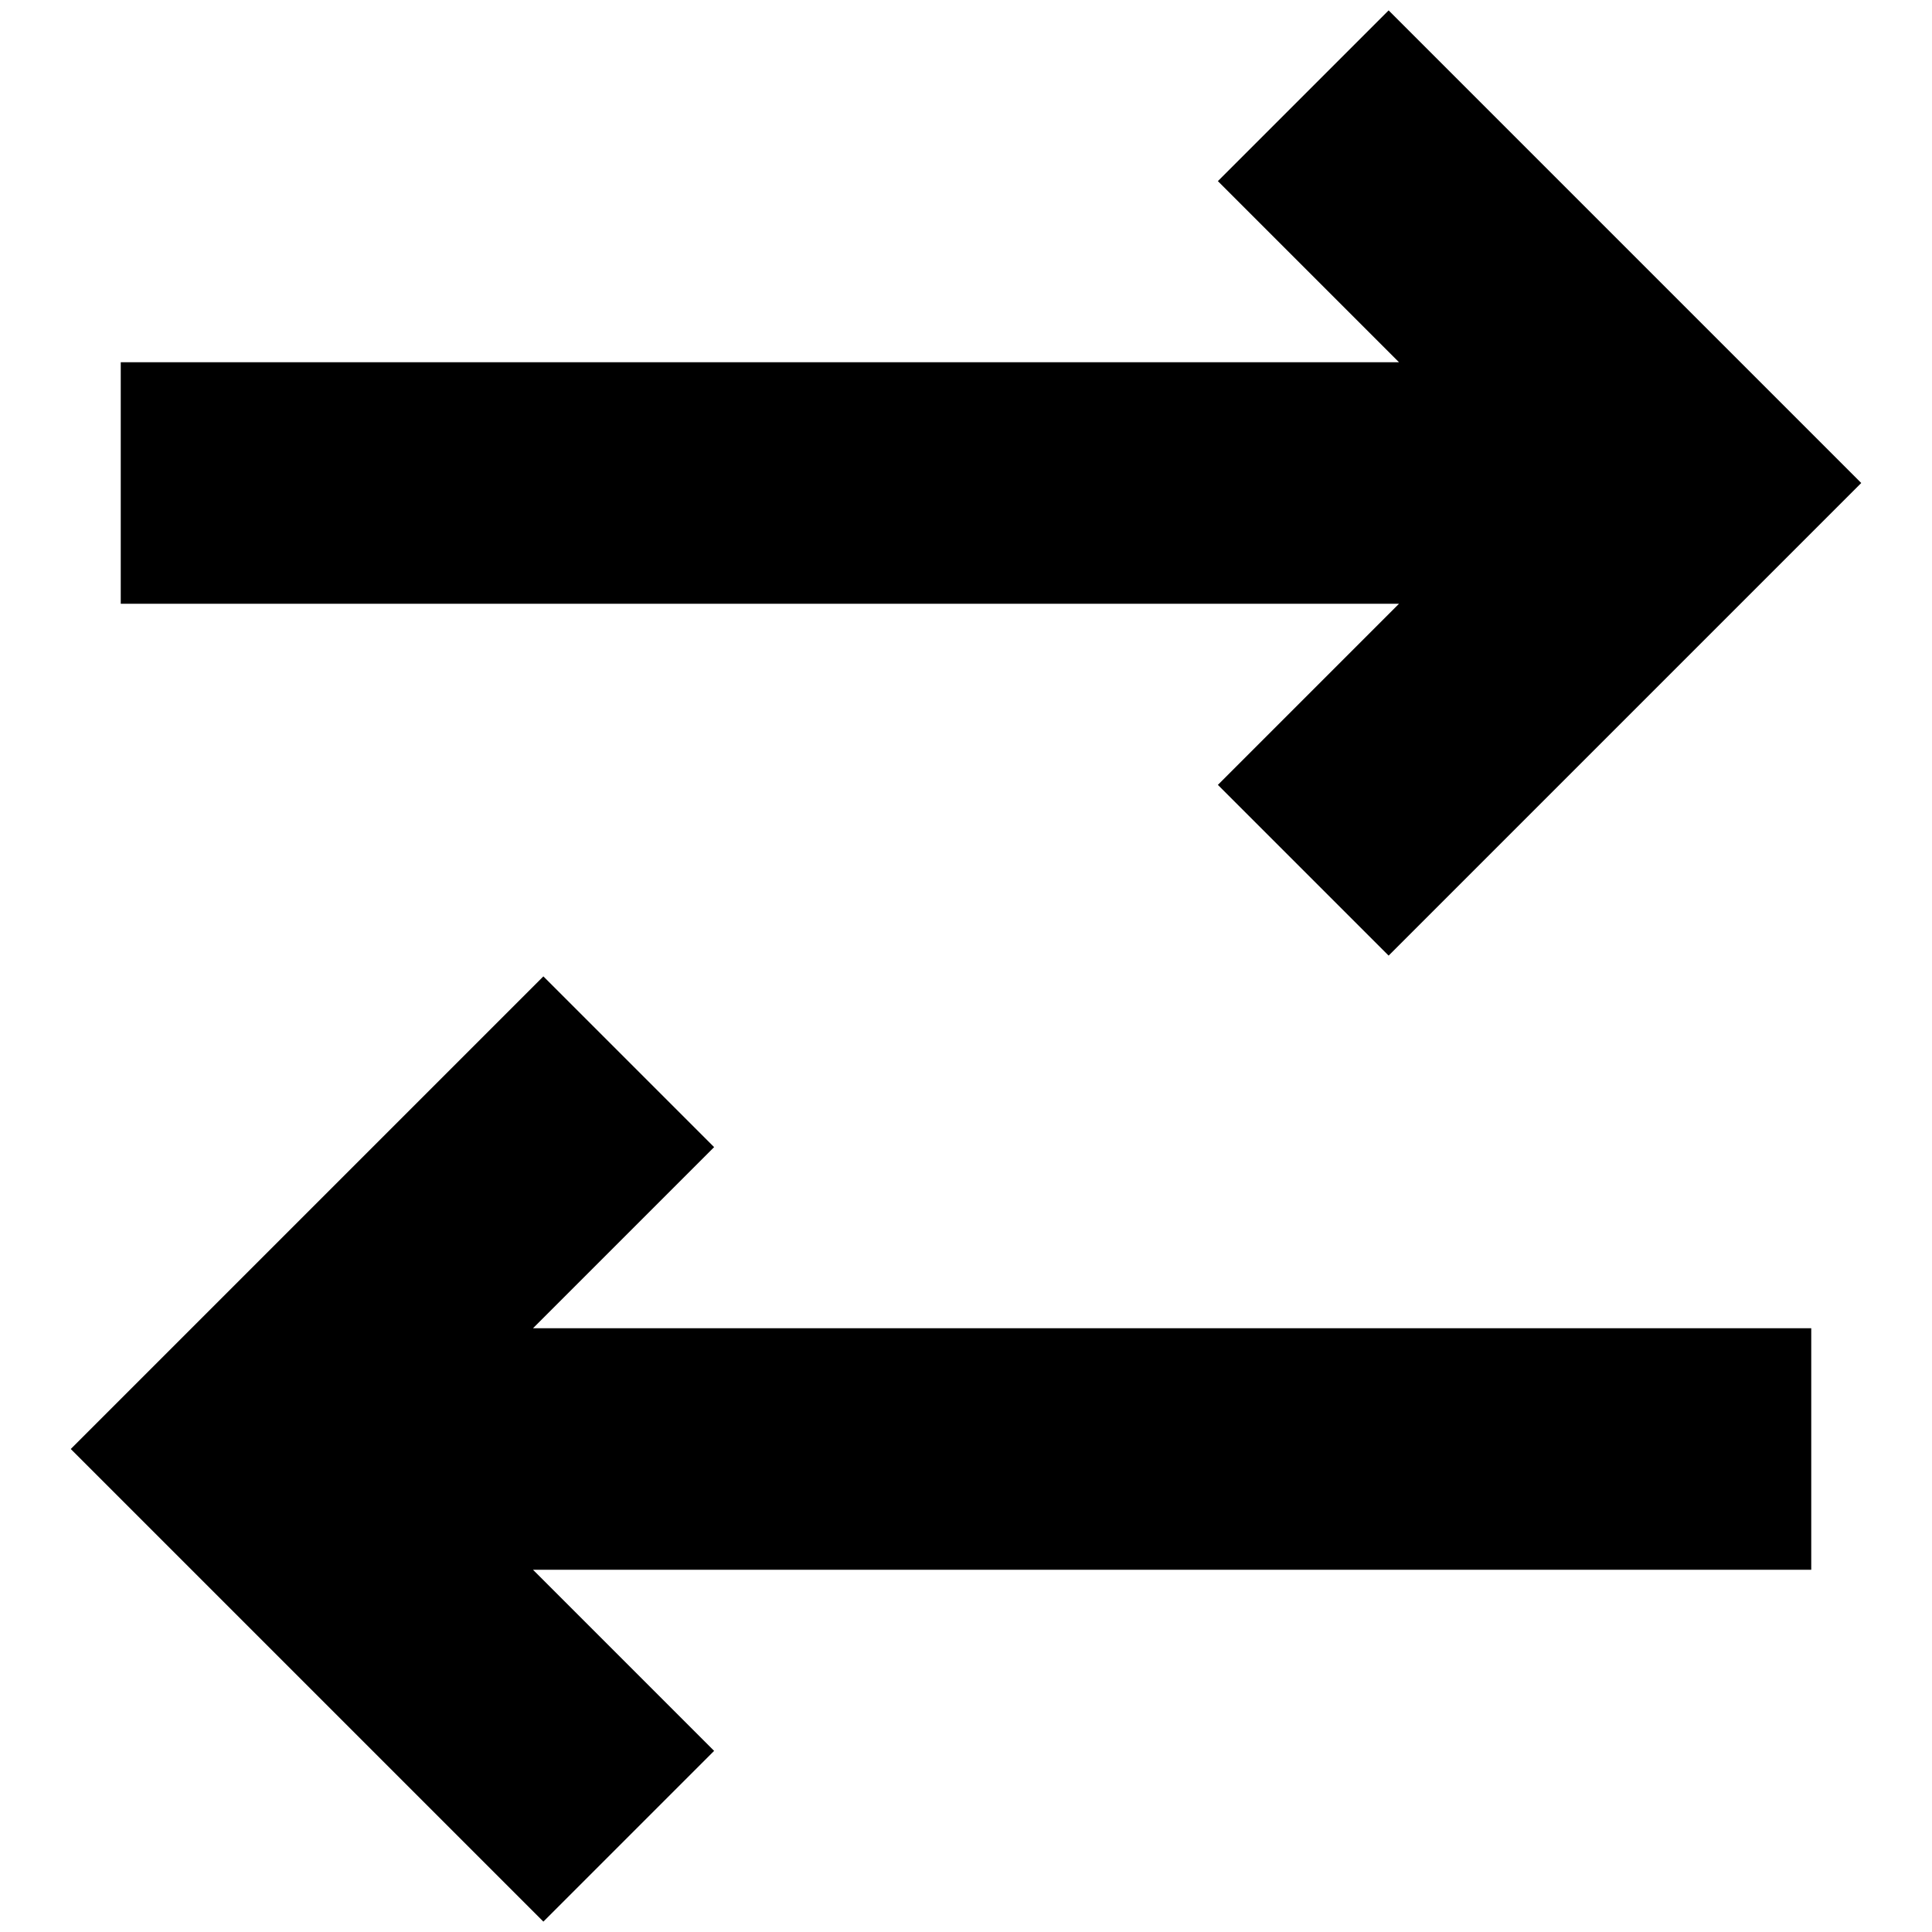 <svg xmlns="http://www.w3.org/2000/svg" width="3em" height="3em" viewBox="0 0 16 16"><path fill="currentColor" d="M11.586 3H1v2h10.586l-1.5 1.5L11.5 7.914L15.414 4L11.5.086L10.086 1.5zM4.414 13H15v-2H4.414l1.5-1.5L4.5 8.086L.586 12L4.5 15.914L5.914 14.5z"/></svg>